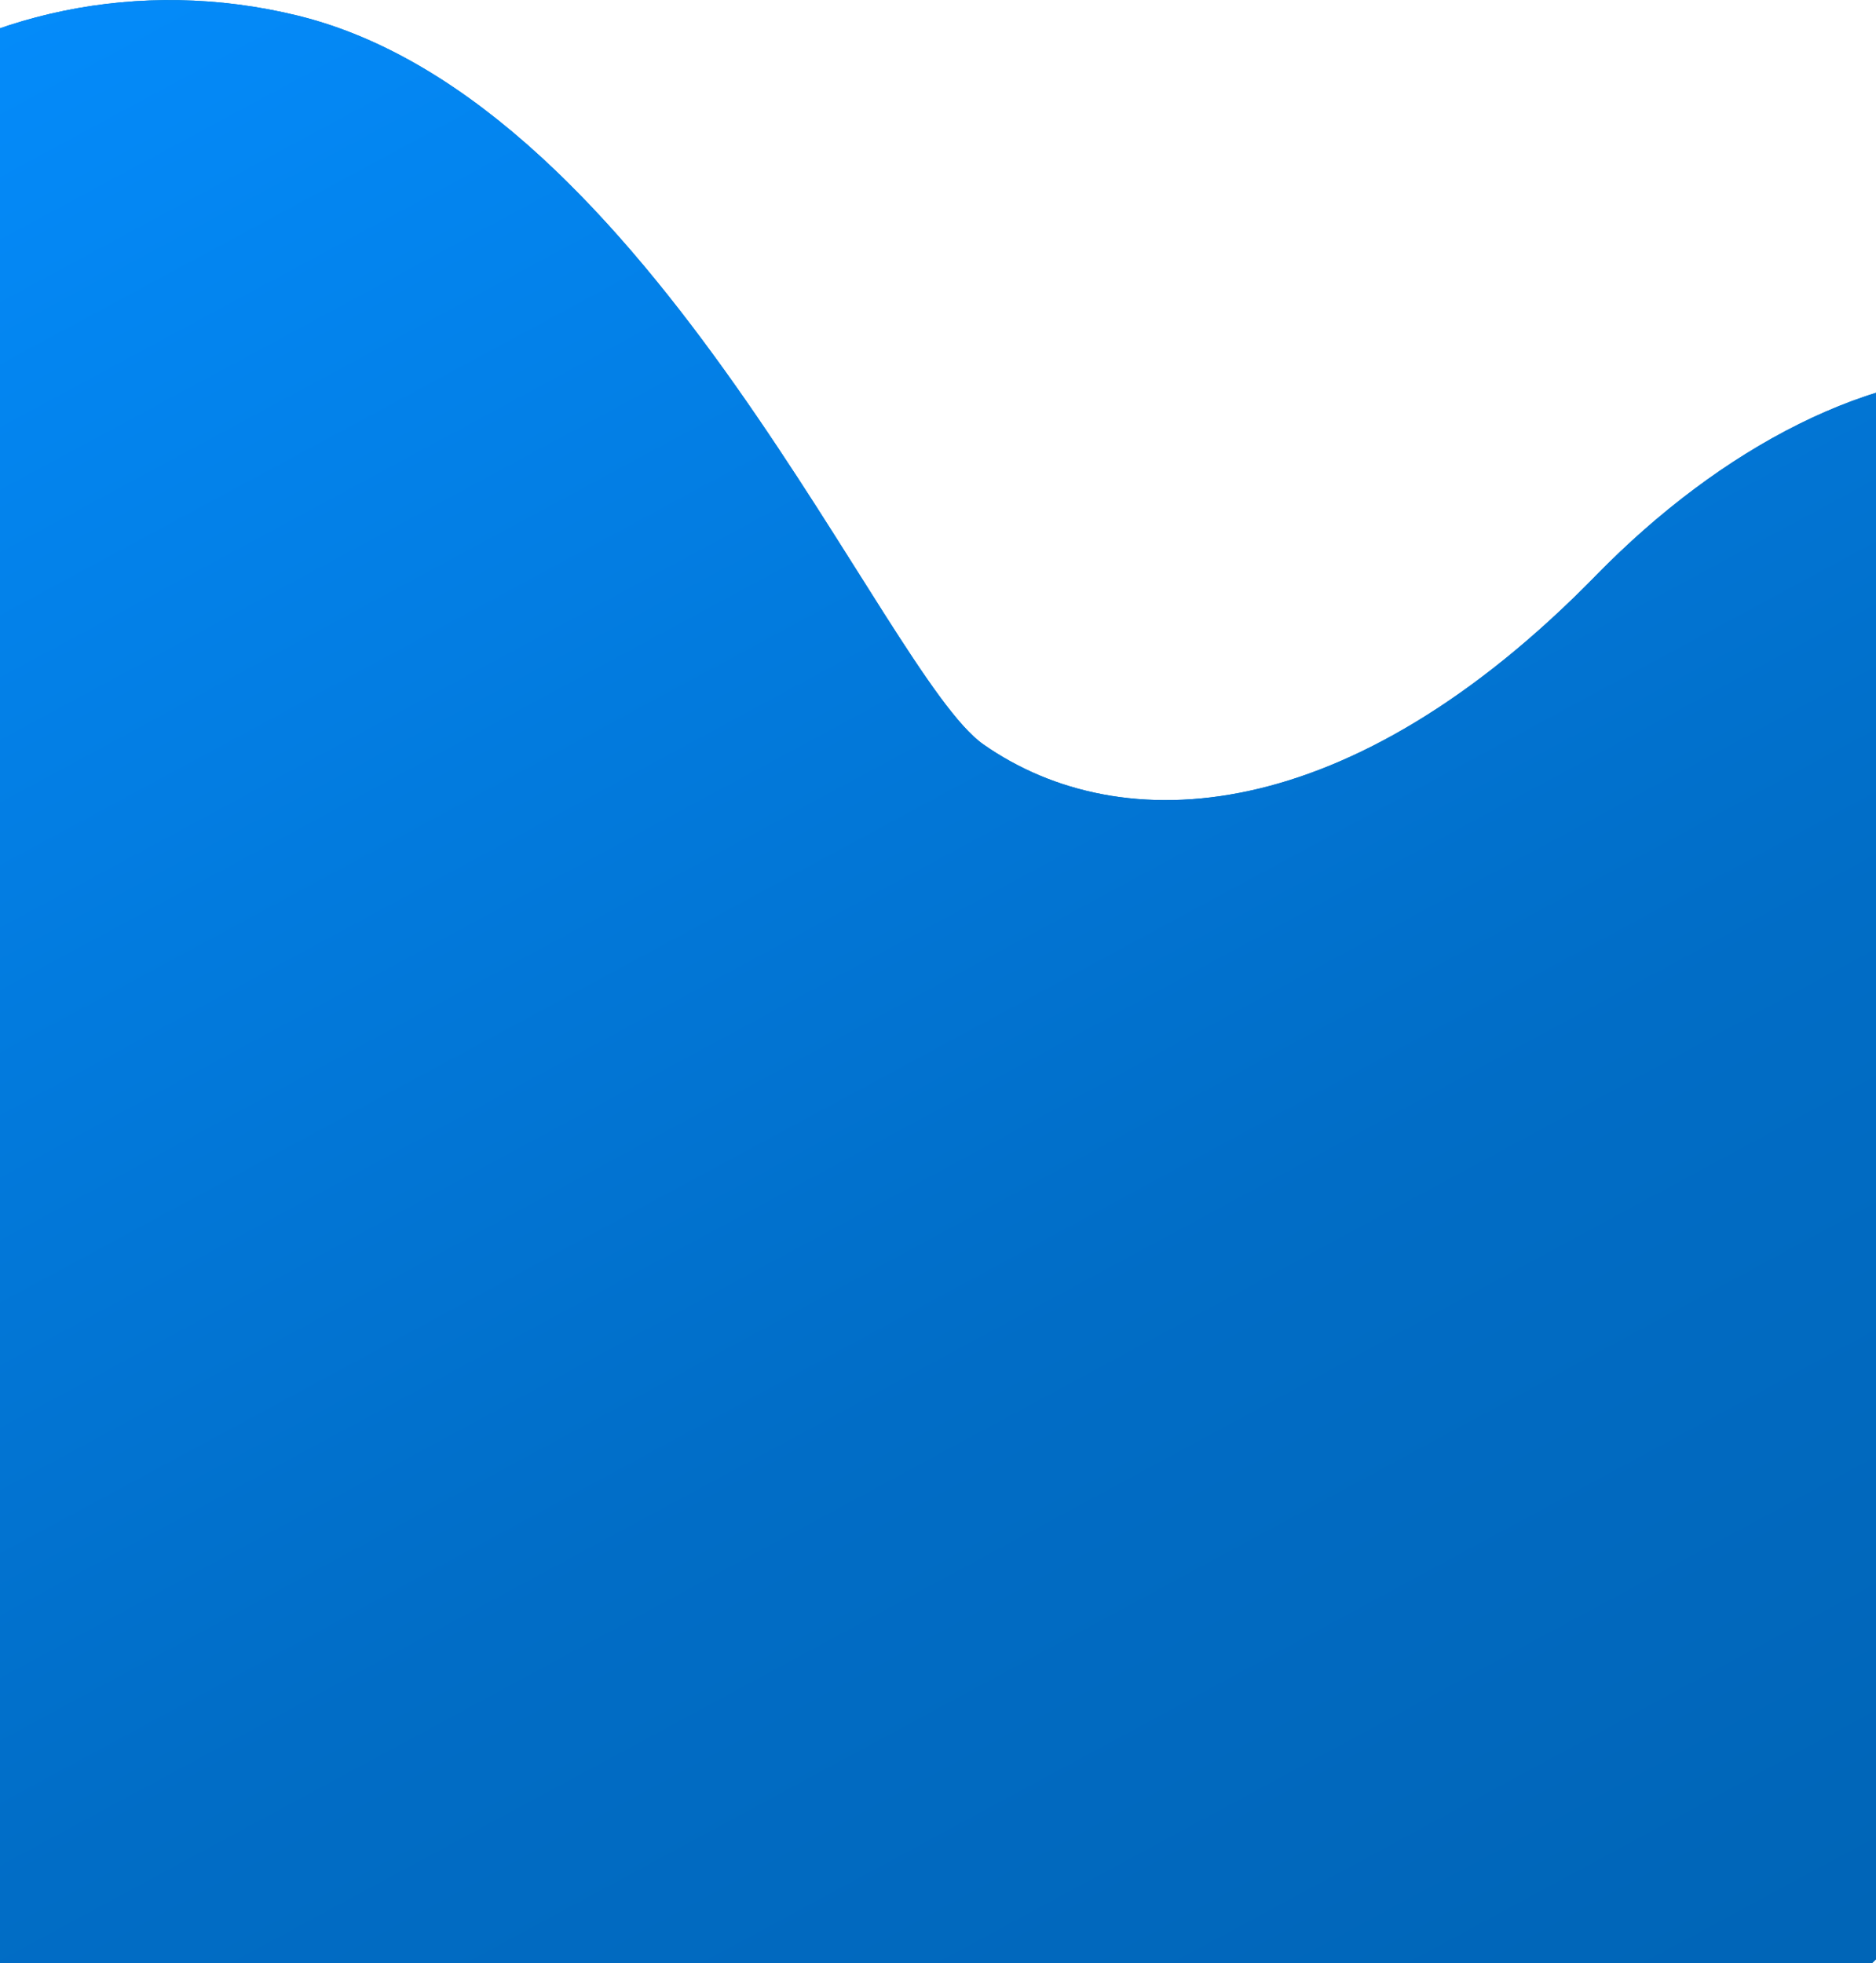 <svg width="1440" height="1507" viewBox="0 0 1440 1507" fill="none" xmlns="http://www.w3.org/2000/svg">
<path d="M1783.02 541.028C1695.14 192.794 1416.36 245.882 1225.21 441.603C1036.05 635.275 861.235 645.857 754.824 571.402C678.189 517.786 500.661 78.828 228.658 12.028C-15.344 -47.891 -265.54 123.695 -229.209 384.796C-164.089 852.904 -528.383 1272.69 -889.242 1136.12C-1090.44 1059.97 -1239.94 1175 -1239.94 1175C-1640.23 1461.25 -1424.59 2381.95 -961.344 2207.99C-729.232 2120.82 446.348 2167.76 698.644 2234.15C975.65 2179.54 958.758 1773.63 1129.83 1709.39C1593.08 1535.43 1873.57 899.843 1783.02 541.028Z" fill="#0578BD"/>
<path d="M1783.02 541.028C1695.14 192.794 1416.36 245.882 1225.21 441.603C1036.05 635.275 861.235 645.857 754.824 571.402C678.189 517.786 500.661 78.828 228.658 12.028C-15.344 -47.891 -265.54 123.695 -229.209 384.796C-164.089 852.904 -528.383 1272.69 -889.242 1136.12C-1090.44 1059.97 -1239.94 1175 -1239.94 1175C-1640.23 1461.25 -1424.59 2381.95 -961.344 2207.99C-729.232 2120.82 446.348 2167.76 698.644 2234.15C975.65 2179.54 958.758 1773.63 1129.83 1709.39C1593.08 1535.43 1873.57 899.843 1783.02 541.028Z" fill="url(#paint0_linear_26_2869)"/>
<defs>
<linearGradient id="paint0_linear_26_2869" x1="723.837" y1="2234.66" x2="-366.223" y2="213.441" gradientUnits="userSpaceOnUse">
<stop stop-color="#0061B0"/>
<stop offset="0.448" stop-color="#016DC6"/>
<stop offset="1" stop-color="#048BFA"/>
</linearGradient>
</defs>
</svg>
